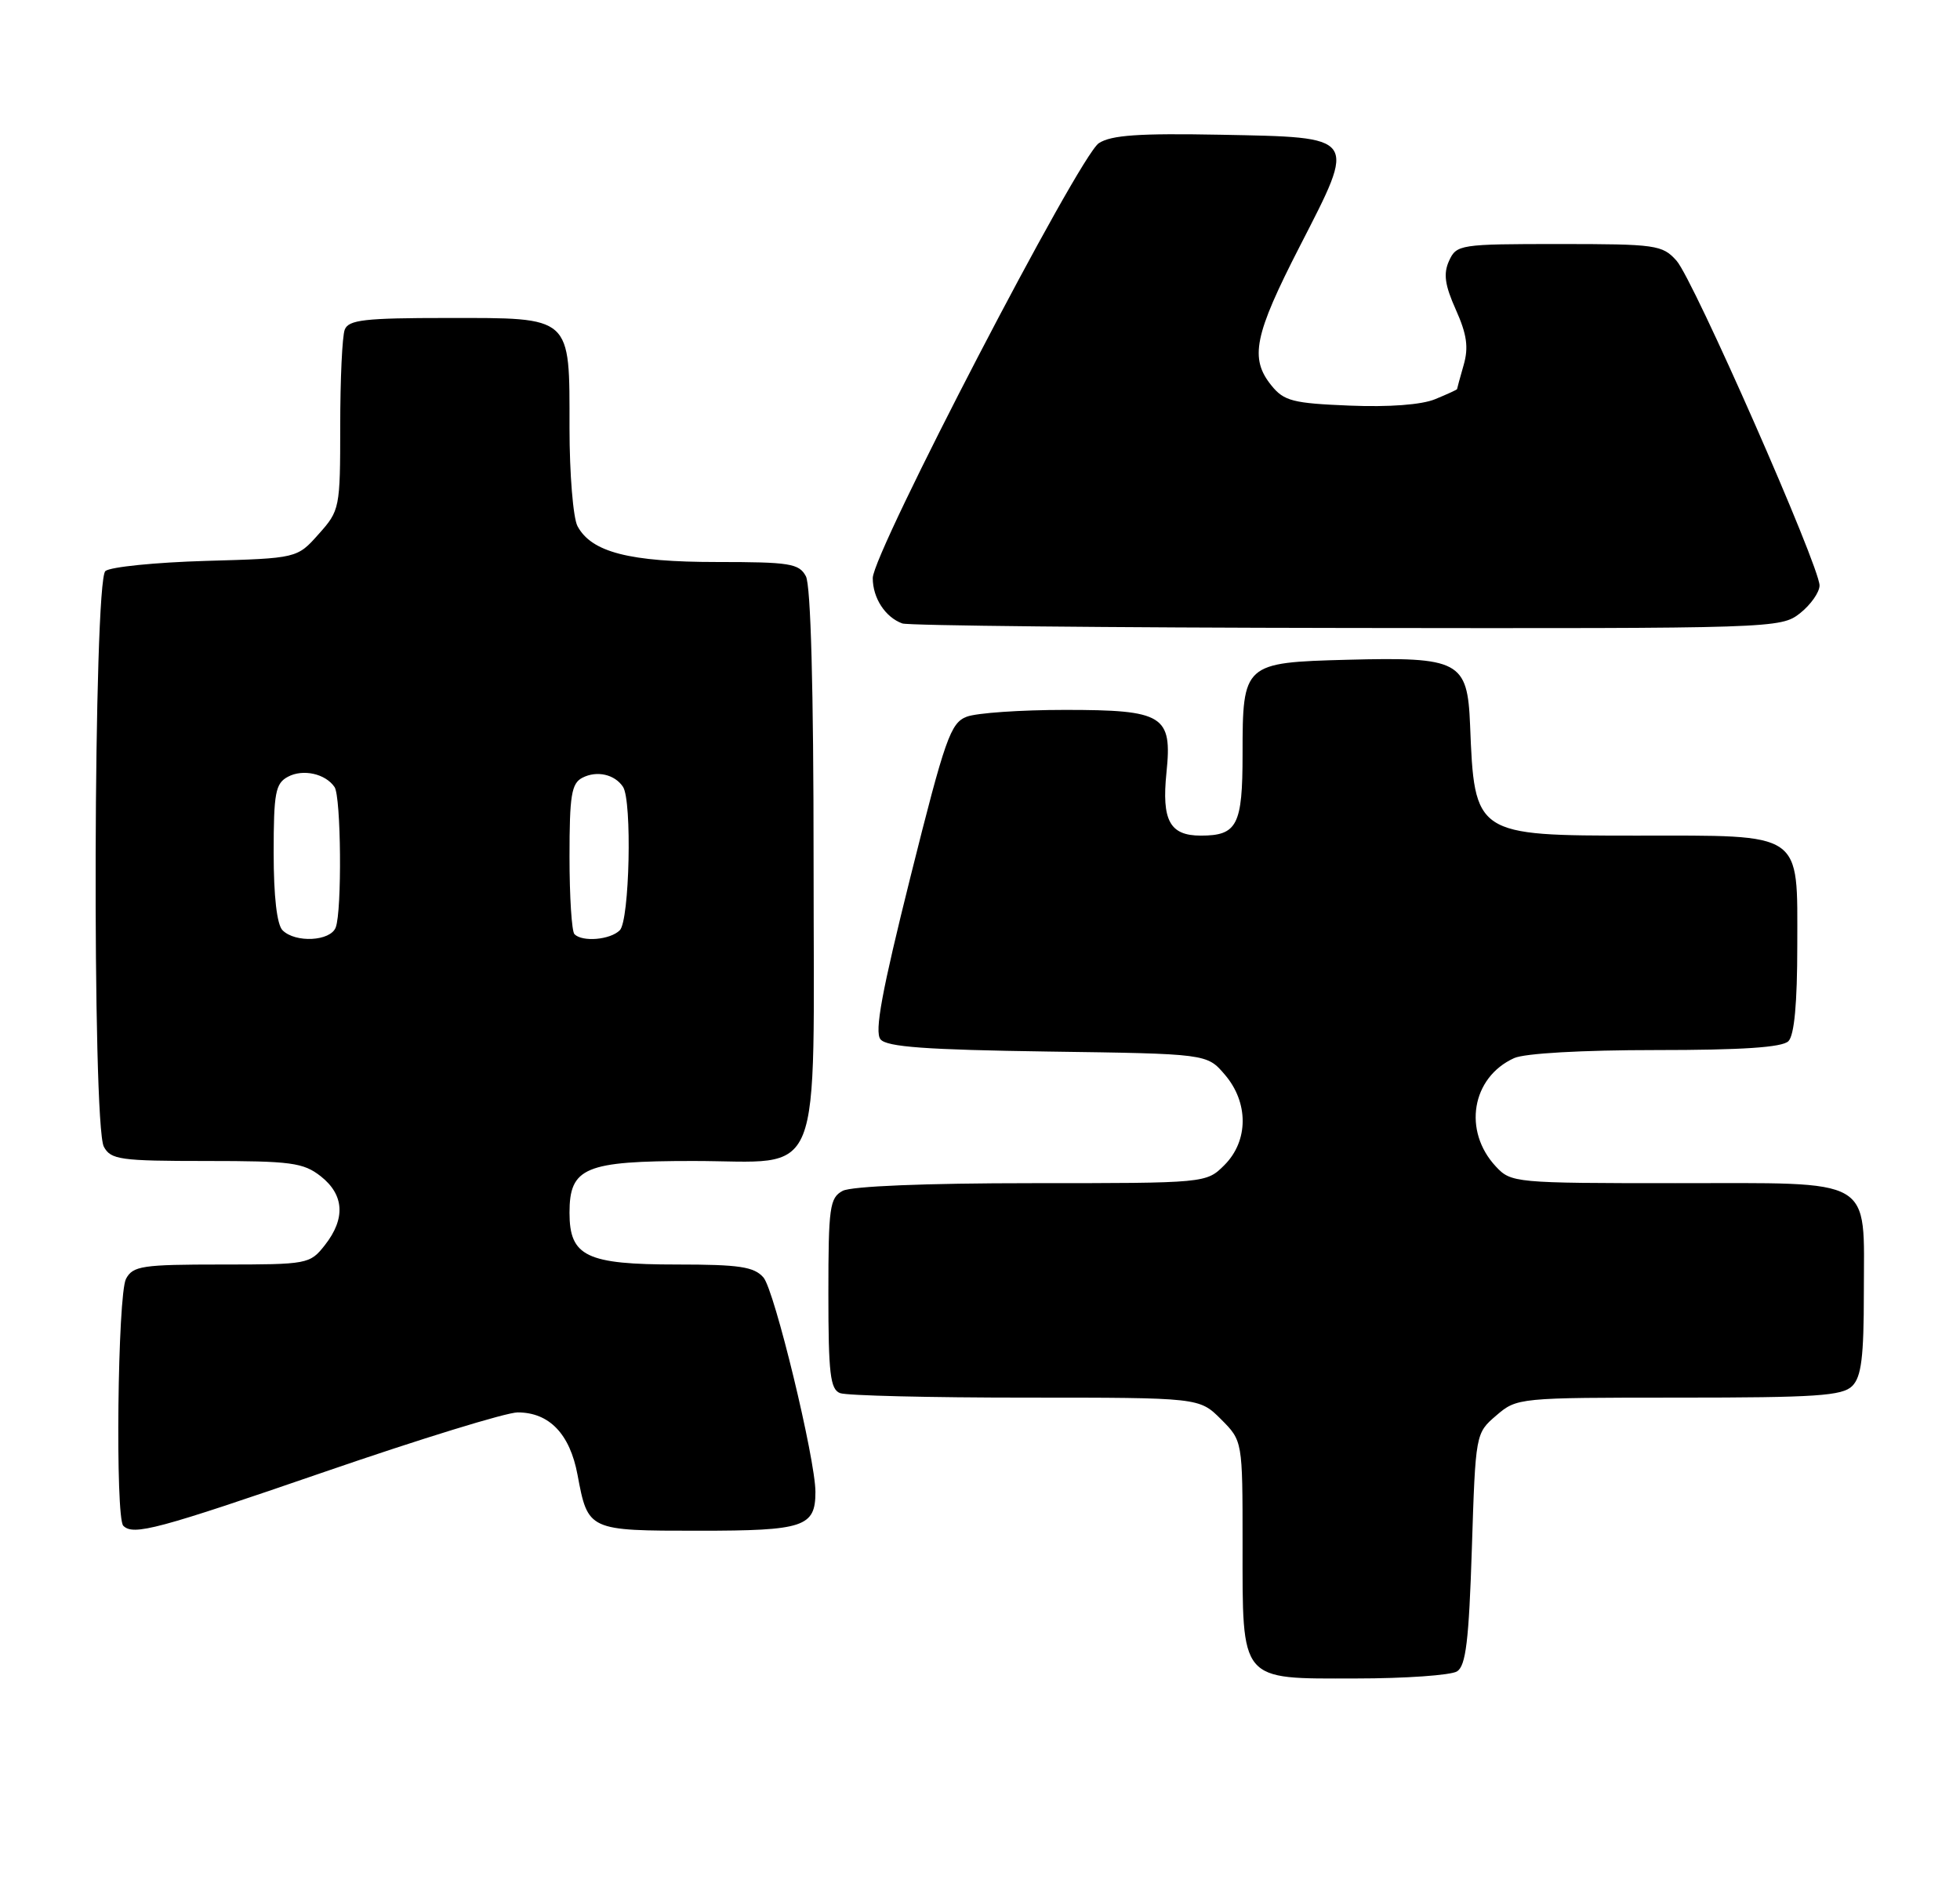 <?xml version="1.0" encoding="UTF-8" standalone="no"?>
<!DOCTYPE svg PUBLIC "-//W3C//DTD SVG 1.1//EN" "http://www.w3.org/Graphics/SVG/1.1/DTD/svg11.dtd" >
<svg xmlns="http://www.w3.org/2000/svg" xmlns:xlink="http://www.w3.org/1999/xlink" version="1.1" viewBox="0 0 265 256">
 <g >
 <path fill="currentColor"
d=" M 197.00 226.02 C 198.19 225.27 198.60 221.86 199.00 209.45 C 199.50 193.83 199.50 193.82 202.31 191.41 C 205.09 189.02 205.31 189.00 226.98 189.00 C 245.54 189.00 249.10 188.76 250.43 187.43 C 251.67 186.19 252.00 183.51 252.00 174.76 C 252.00 158.98 253.75 160.00 226.52 160.00 C 204.82 160.00 204.30 159.95 202.25 157.75 C 197.75 152.93 198.97 145.70 204.71 143.09 C 206.12 142.44 213.93 142.00 223.85 142.00 C 235.54 142.00 240.96 141.64 241.80 140.80 C 242.60 140.00 243.00 135.66 243.00 127.86 C 243.00 112.31 244.01 113.00 221.28 113.00 C 199.42 113.00 199.35 112.95 198.76 98.03 C 198.41 89.39 197.34 88.82 182.16 89.22 C 168.14 89.59 168.00 89.72 168.00 101.99 C 168.00 111.60 167.28 113.00 162.35 113.00 C 158.16 113.00 157.05 110.96 157.71 104.48 C 158.51 96.73 157.33 96.00 143.99 96.00 C 138.02 96.00 132.04 96.41 130.71 96.92 C 128.52 97.75 127.79 99.83 123.11 118.53 C 119.23 134.06 118.21 139.55 119.05 140.55 C 119.89 141.58 125.23 141.96 141.67 142.20 C 163.18 142.50 163.18 142.50 165.59 145.31 C 168.84 149.09 168.82 154.27 165.55 157.55 C 163.09 160.00 163.09 160.00 139.48 160.00 C 125.12 160.00 115.11 160.41 113.93 161.04 C 112.18 161.98 112.00 163.24 112.00 174.93 C 112.00 185.73 112.25 187.88 113.58 188.39 C 114.45 188.73 125.74 189.00 138.66 189.00 C 162.15 189.00 162.15 189.00 165.08 191.92 C 168.00 194.85 168.00 194.85 168.00 208.70 C 168.00 227.59 167.51 227.00 183.31 226.98 C 190.01 226.98 196.18 226.54 197.00 226.02 Z  M 44.00 199.00 C 56.77 194.60 68.46 191.00 69.99 191.00 C 74.26 191.00 77.05 193.91 78.08 199.42 C 79.50 207.00 79.51 207.00 94.50 207.00 C 108.71 207.00 110.25 206.49 110.25 201.75 C 110.24 197.28 104.71 174.46 103.22 172.75 C 101.95 171.30 99.96 171.00 91.57 171.00 C 79.28 171.00 77.00 169.91 77.00 164.00 C 77.00 157.87 79.09 157.00 93.72 157.00 C 111.60 157.00 110.00 160.98 110.00 116.43 C 110.00 93.14 109.62 79.17 108.96 77.93 C 108.04 76.20 106.78 76.00 96.93 76.00 C 85.10 76.00 79.97 74.68 78.08 71.15 C 77.49 70.04 77.00 64.07 77.00 57.89 C 77.00 42.60 77.44 43.00 60.45 43.00 C 49.30 43.00 47.12 43.25 46.61 44.58 C 46.27 45.45 46.00 51.29 46.00 57.57 C 46.00 68.75 45.94 69.03 43.08 72.23 C 40.17 75.50 40.17 75.50 27.83 75.85 C 21.05 76.05 14.94 76.66 14.25 77.22 C 12.63 78.55 12.43 152.06 14.04 155.07 C 14.98 156.82 16.24 157.00 27.90 157.00 C 39.37 157.00 41.01 157.22 43.37 159.07 C 46.54 161.57 46.74 164.79 43.93 168.37 C 41.90 170.95 41.62 171.00 29.96 171.00 C 19.23 171.00 17.97 171.19 17.04 172.93 C 15.90 175.05 15.57 205.24 16.67 206.33 C 18.03 207.70 21.33 206.81 44.00 199.00 Z  M 243.37 82.93 C 244.81 81.79 246.00 80.10 246.01 79.18 C 246.02 76.58 228.95 37.78 226.67 35.25 C 224.76 33.12 223.90 33.00 210.80 33.00 C 197.38 33.00 196.93 33.07 195.92 35.27 C 195.13 37.01 195.34 38.54 196.84 41.89 C 198.33 45.22 198.58 46.98 197.89 49.37 C 197.40 51.08 197.00 52.55 197.00 52.62 C 197.00 52.70 195.67 53.31 194.04 53.98 C 192.21 54.74 187.79 55.07 182.45 54.85 C 174.82 54.54 173.60 54.23 171.91 52.14 C 168.93 48.46 169.56 45.34 175.75 33.28 C 183.45 18.27 183.68 18.59 165.01 18.22 C 154.00 18.01 150.24 18.27 148.57 19.36 C 145.88 21.12 118.00 74.76 118.00 78.17 C 118.00 80.88 119.70 83.48 122.00 84.31 C 122.83 84.60 149.88 84.88 182.12 84.92 C 239.96 85.00 240.76 84.97 243.37 82.93 Z  M 38.20 125.80 C 37.44 125.04 37.00 121.21 37.00 115.34 C 37.00 107.21 37.24 105.94 38.93 105.04 C 40.96 103.95 44.00 104.62 45.23 106.43 C 46.12 107.72 46.25 123.19 45.39 125.42 C 44.68 127.29 39.94 127.54 38.20 125.80 Z  M 77.67 126.33 C 77.30 125.97 77.00 121.26 77.00 115.87 C 77.00 107.55 77.26 105.93 78.75 105.17 C 80.69 104.17 83.11 104.71 84.23 106.40 C 85.48 108.27 85.12 124.48 83.80 125.80 C 82.51 127.09 78.75 127.42 77.67 126.33 Z "/>
</g>
</svg>